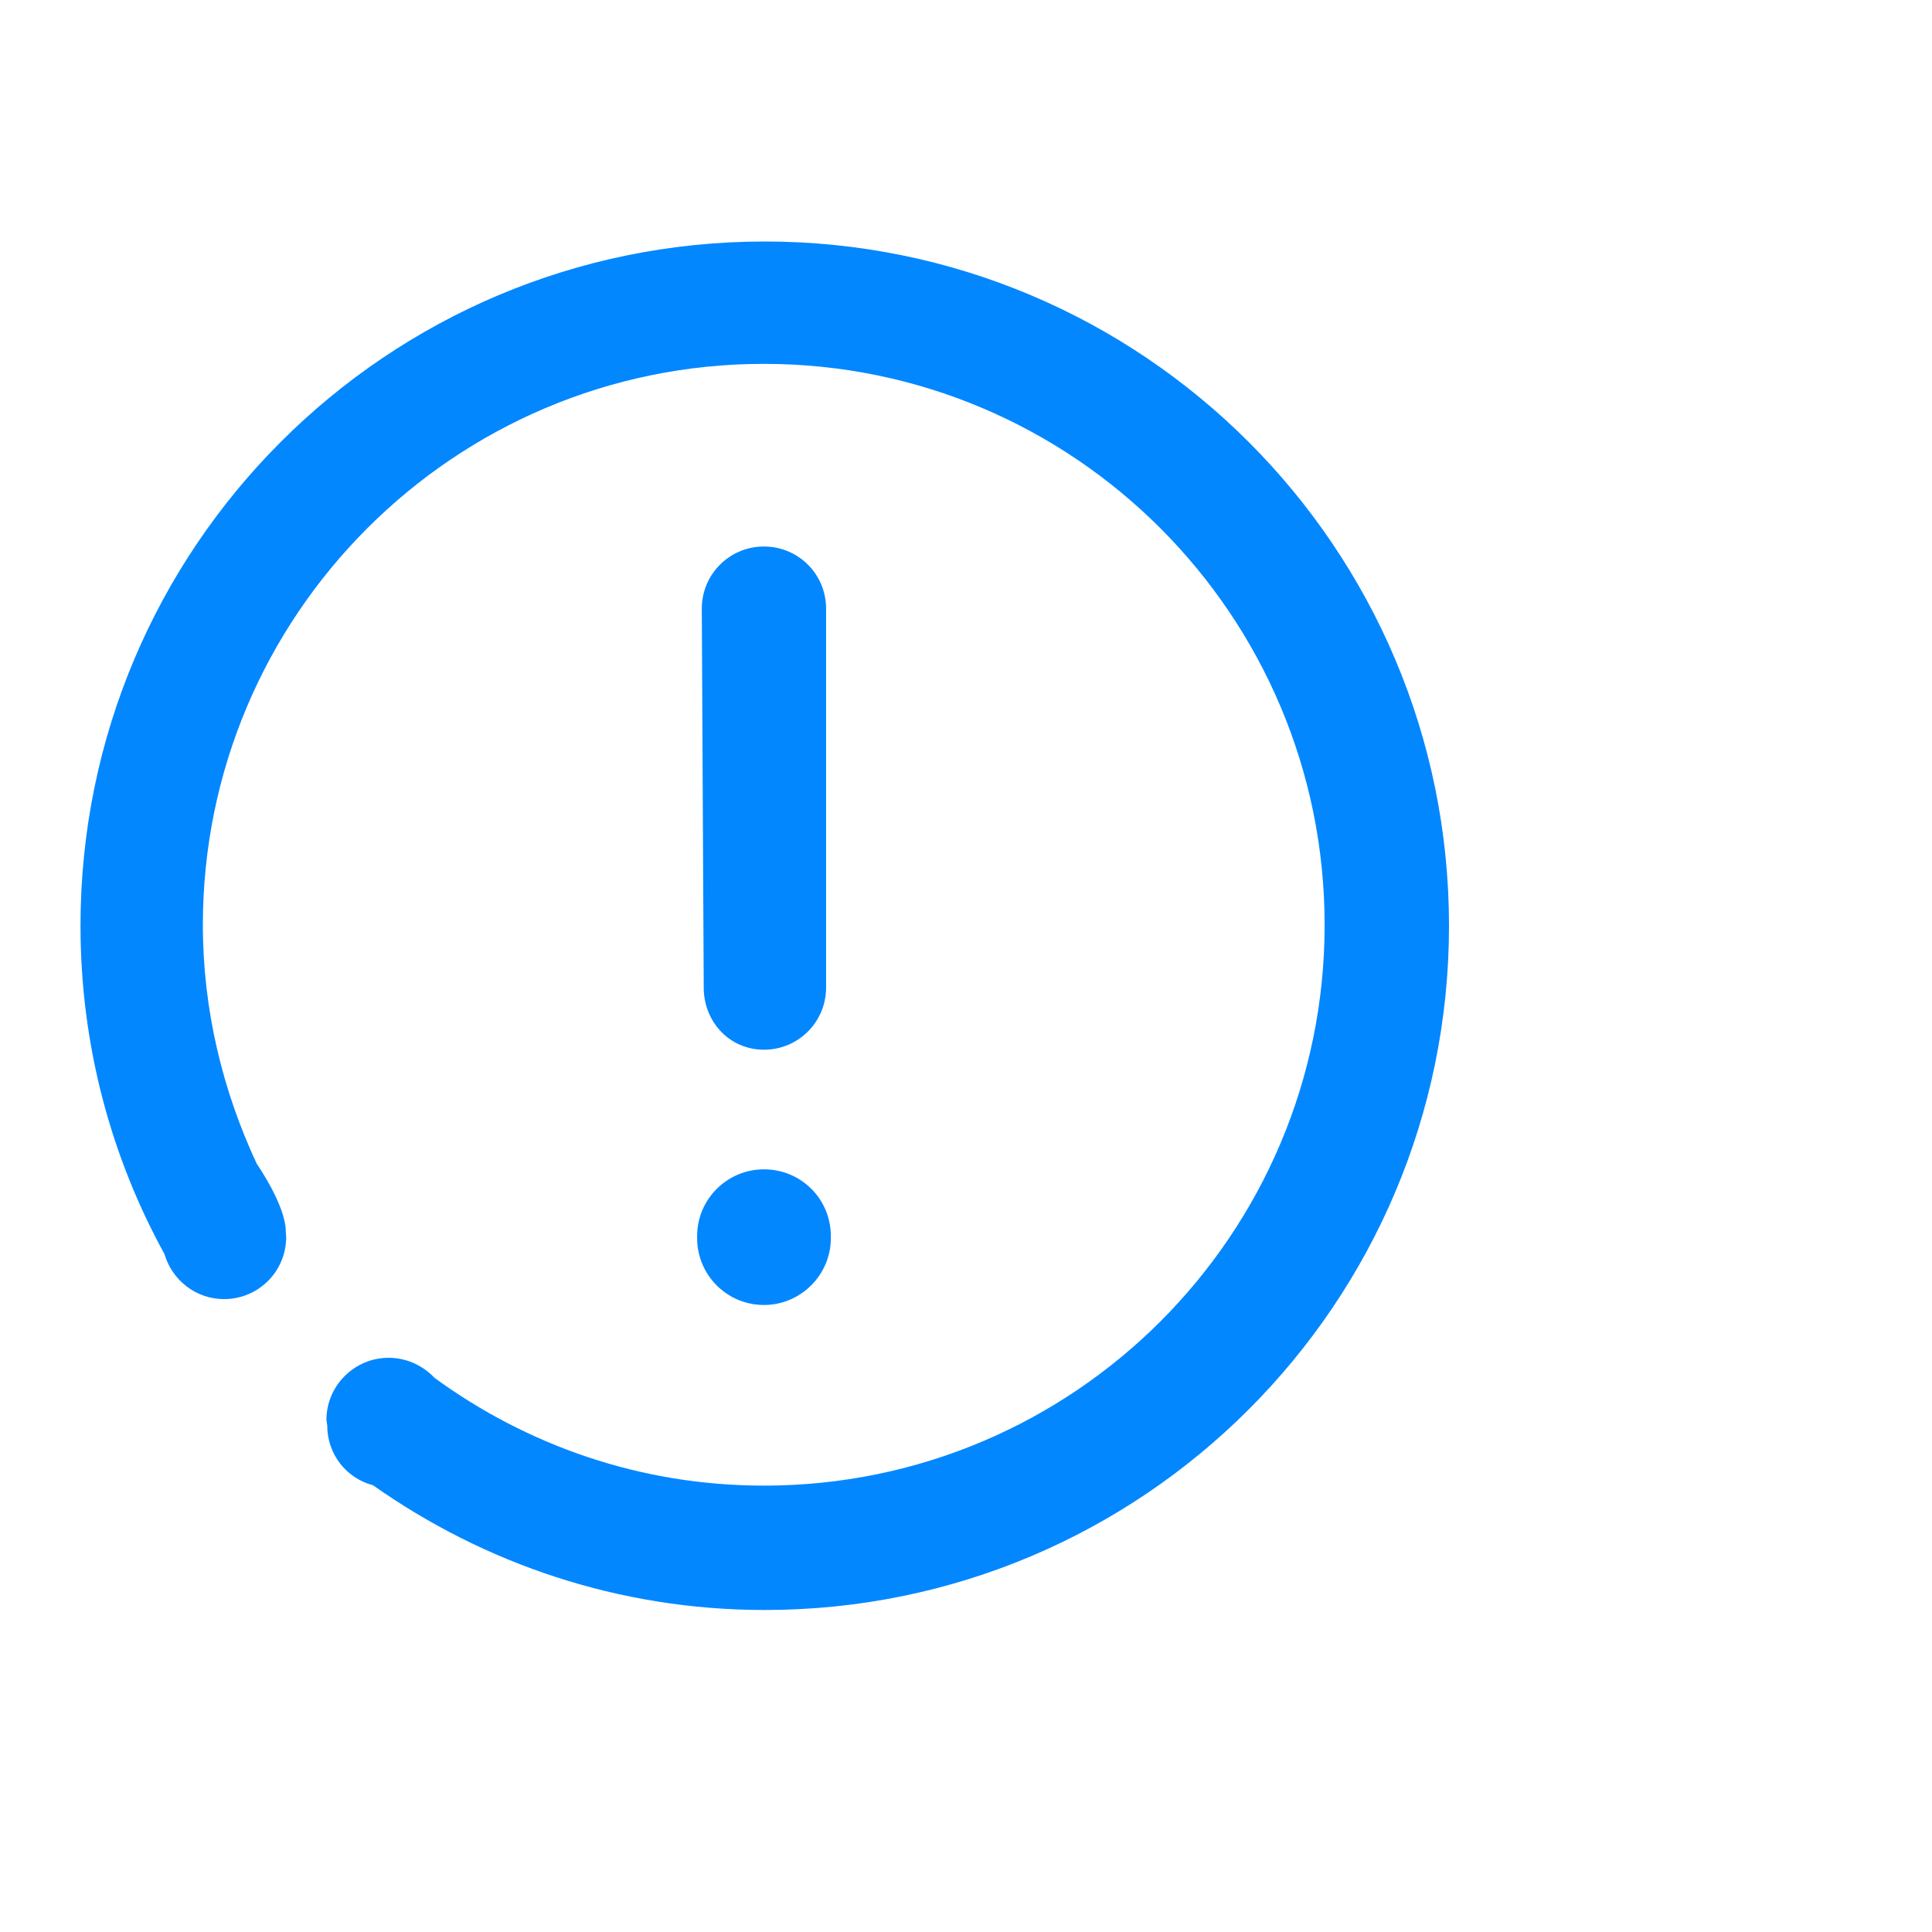 <?xml version="1.0" encoding="UTF-8"?>
<svg width="24px" height="24px" viewBox="0 0 24 24" version="1.1" xmlns="http://www.w3.org/2000/svg" xmlns:xlink="http://www.w3.org/1999/xlink">
    <!-- Generator: Sketch 52.4 (67378) - http://www.bohemiancoding.com/sketch -->
    <title>list-icon-须知</title>
    <desc>Created with Sketch.</desc>
    <g id="list-icon-须知" stroke="none" stroke-width="1" fill="none" fill-rule="evenodd">
        <g id="list-icon-手机" fill-rule="nonzero">
            <rect id="Rectangle" x="0" y="0" width="24" height="24"></rect>
        </g>
        <path d="M9.5,20 C7.683,20 6.012,19.422 4.633,18.45 C4.303,18.363 4.065,18.067 4.065,17.707 L4.055,17.639 C4.055,17.212 4.405,16.867 4.827,16.867 C5.051,16.867 5.255,16.964 5.396,17.115 C6.547,17.955 7.955,18.455 9.49,18.455 C13.337,18.455 16.455,15.337 16.455,11.49 C16.455,7.643 13.337,4.52 9.49,4.52 C5.643,4.52 2.52,7.643 2.52,11.49 C2.52,12.549 2.768,13.554 3.19,14.458 C3.19,14.458 3.55,14.973 3.55,15.298 L3.555,15.366 C3.555,15.794 3.21,16.138 2.783,16.138 C2.433,16.138 2.136,15.9 2.044,15.58 C1.379,14.371 1,12.981 1,11.5 C1,6.803 4.803,3 9.5,3 C14.192,3 18,6.803 18,11.5 C18,16.197 14.192,20 9.5,20 L9.5,20 Z M10.321,15.381 C10.321,15.837 9.947,16.211 9.49,16.211 C9.029,16.211 8.66,15.837 8.66,15.381 L8.66,15.356 C8.66,14.895 9.034,14.526 9.49,14.526 C9.952,14.526 10.321,14.895 10.321,15.356 L10.321,15.381 Z M9.49,13.04 C9.063,13.04 8.742,12.694 8.742,12.268 L8.718,7.561 C8.718,7.133 9.063,6.789 9.49,6.789 C9.918,6.789 10.262,7.133 10.262,7.561 L10.262,12.268 C10.262,12.694 9.918,13.04 9.49,13.04 L9.49,13.04 Z" id="Shape" fill="#0287FF" fill-rule="nonzero"></path>
    </g>
</svg>
